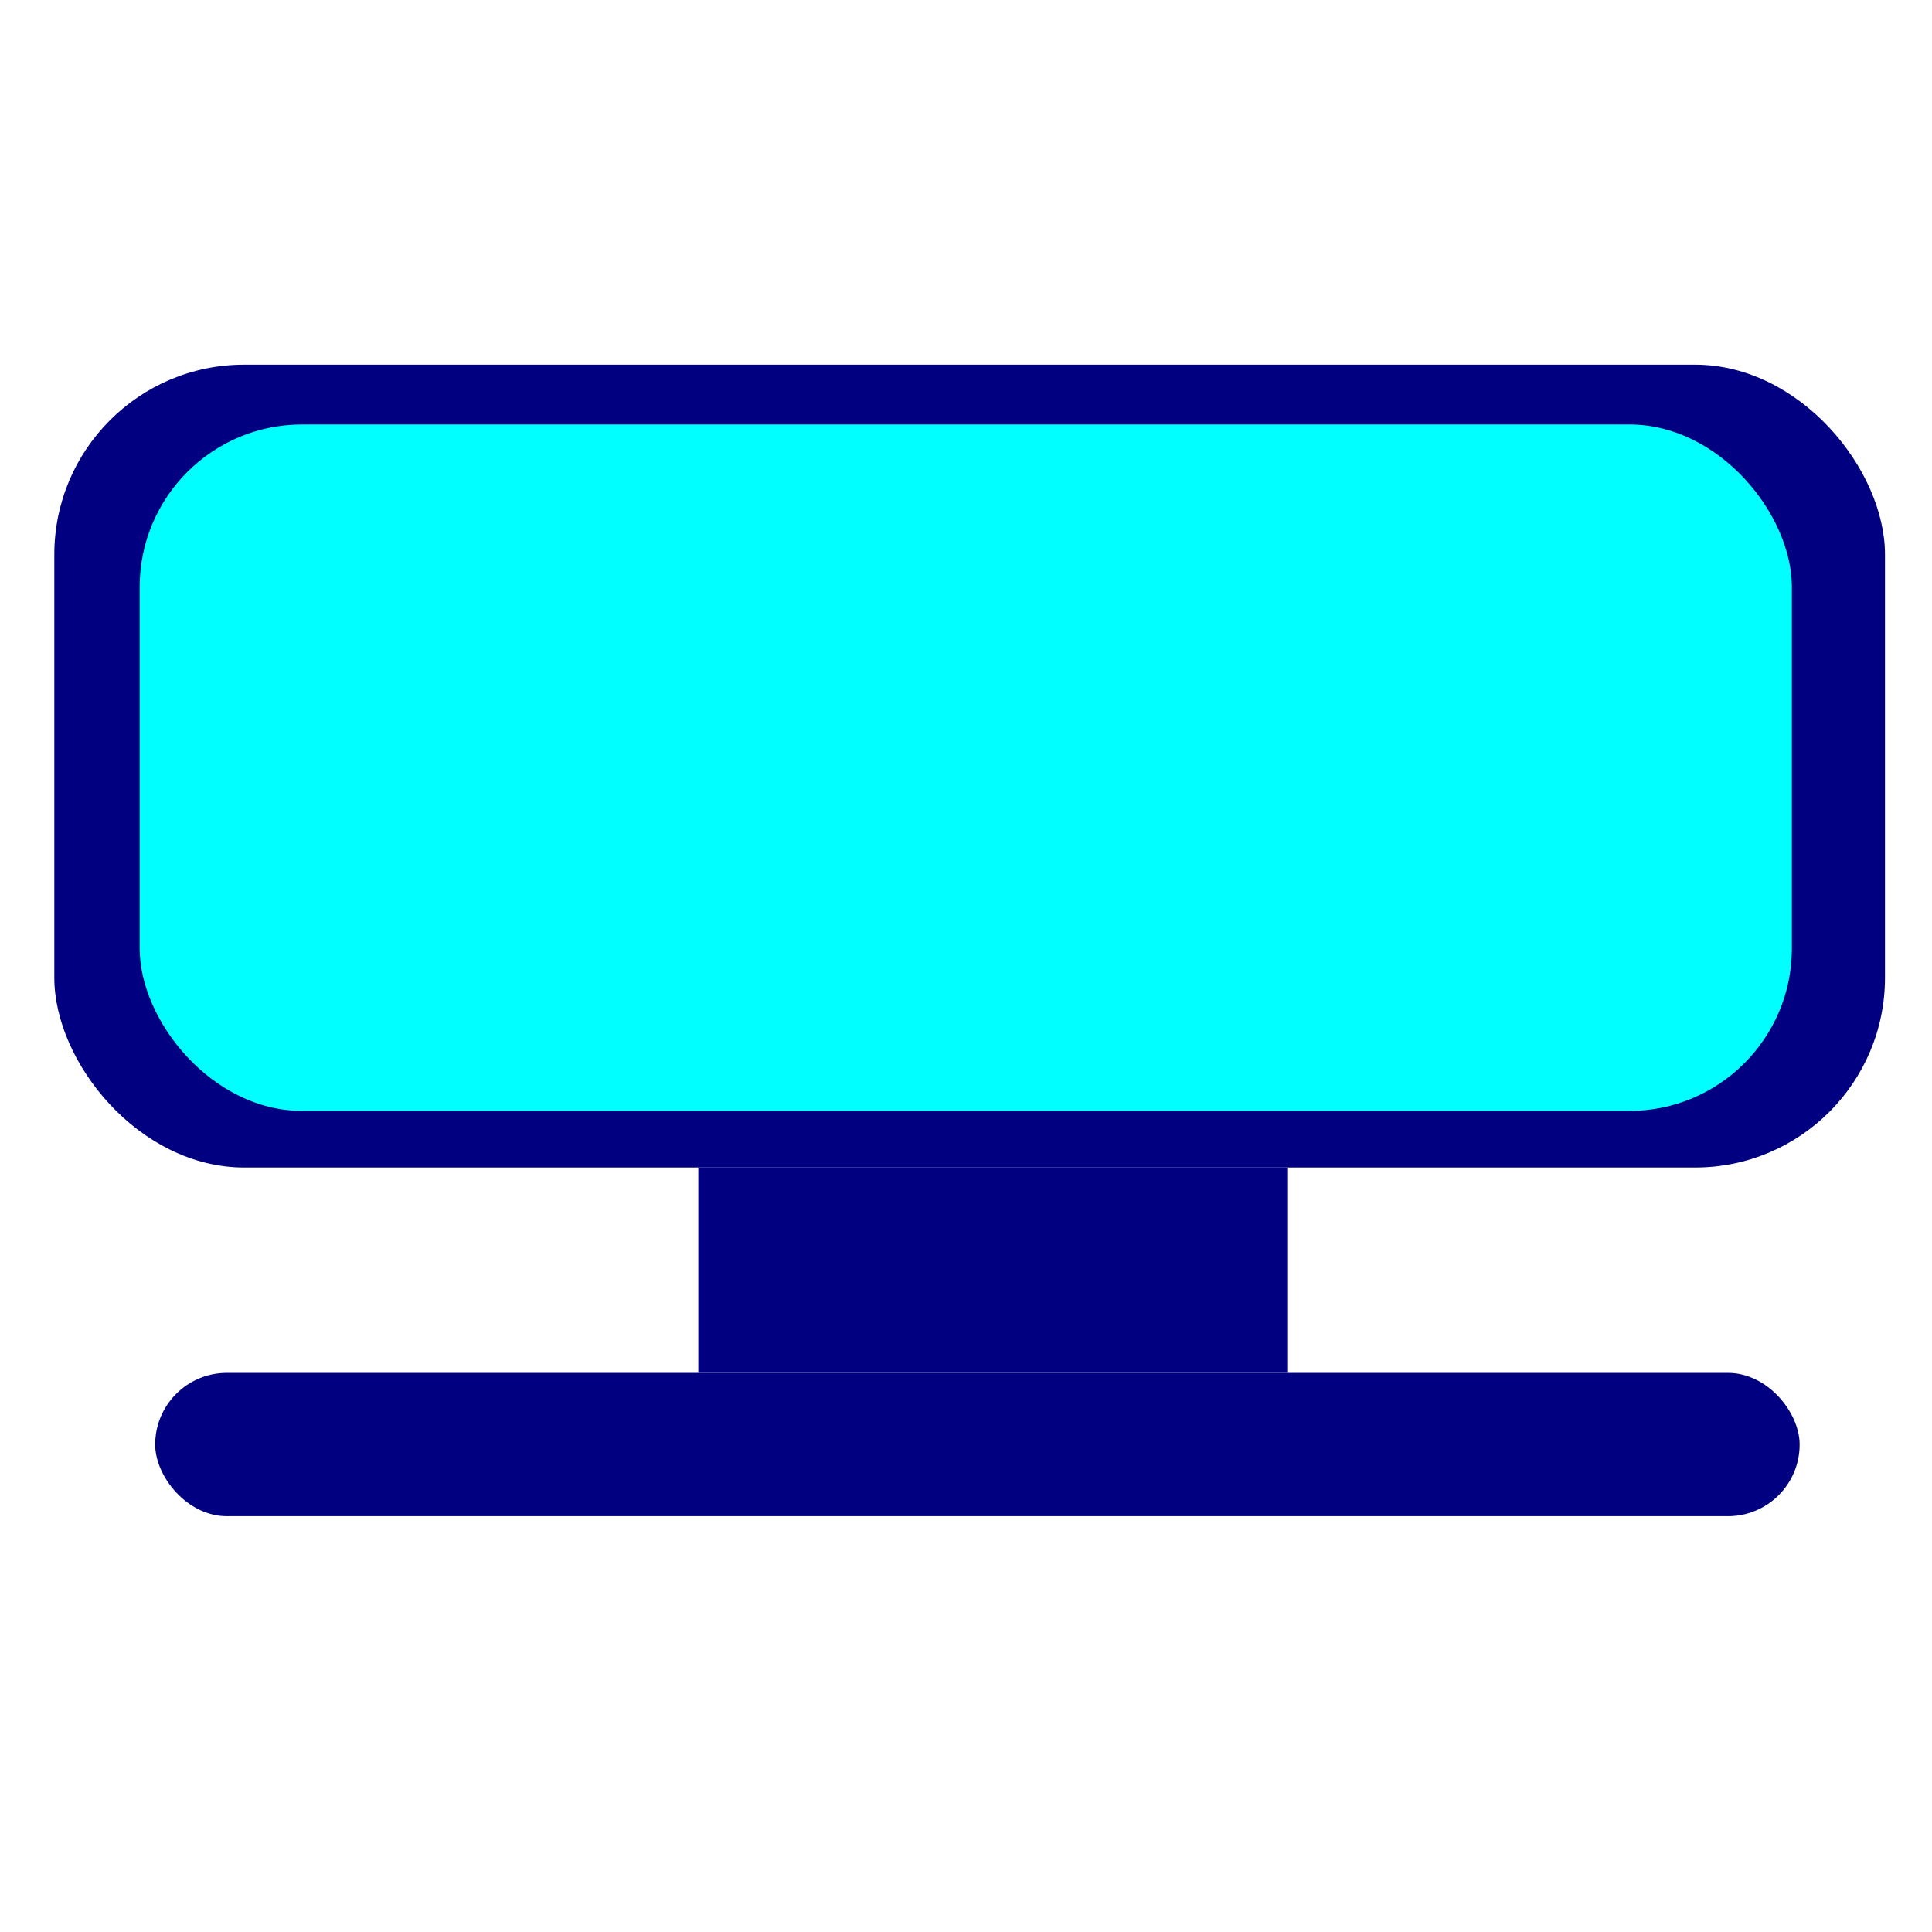 <?xml version="1.0" encoding="UTF-8" standalone="no"?>
<!-- Created with Inkscape (http://www.inkscape.org/) -->

<svg
   width="16"
   height="16"
   viewBox="0 0 4.233 4.233"
   version="1.1"
   id="svg5"
   inkscape:version="1.2.1 (9c6d41e4, 2022-07-14)"
   sodipodi:docname="icon.svg"
   xmlns:inkscape="http://www.inkscape.org/namespaces/inkscape"
   xmlns:sodipodi="http://sodipodi.sourceforge.net/DTD/sodipodi-0.dtd"
   xmlns="http://www.w3.org/2000/svg"
   xmlns:svg="http://www.w3.org/2000/svg">
  <sodipodi:namedview
     id="namedview7"
     pagecolor="#ffffff"
     bordercolor="#000000"
     borderopacity="0.25"
     inkscape:showpageshadow="2"
     inkscape:pageopacity="0.0"
     inkscape:pagecheckerboard="0"
     inkscape:deskcolor="#d1d1d1"
     inkscape:document-units="mm"
     showgrid="false"
     inkscape:zoom="31.135884"
     inkscape:cx="4.9942375"
     inkscape:cy="10.984111"
     inkscape:window-width="1680"
     inkscape:window-height="1050"
     inkscape:window-x="0"
     inkscape:window-y="0"
     inkscape:window-maximized="0"
     inkscape:current-layer="layer1" />
  <defs
     id="defs2" />
  <g
     inkscape:label="Layer 1"
     inkscape:groupmode="layer"
     id="layer1">
    <rect
       style="fill:#000080;stroke-width:0.265"
       id="rect221"
       width="4.011"
       height="1.759"
       x="0.119"
       y="0.799"
       ry="0.416" />
    <rect
       style="fill:#00ffff;stroke-width:0.232"
       id="rect221-7"
       width="3.62"
       height="1.504"
       x="0.306"
       y="0.93"
       ry="0.356" />
    <rect
       style="fill:#000080;stroke-width:0.265"
       id="rect407"
       width="1.292"
       height="0.45"
       x="1.53"
       y="2.558"
       ry="0" />
    <rect
       style="fill:#000080;stroke-width:0.265"
       id="rect409"
       width="3.603"
       height="0.314"
       x="0.34"
       y="3.008"
       ry="0.157" />
  </g>
</svg>
